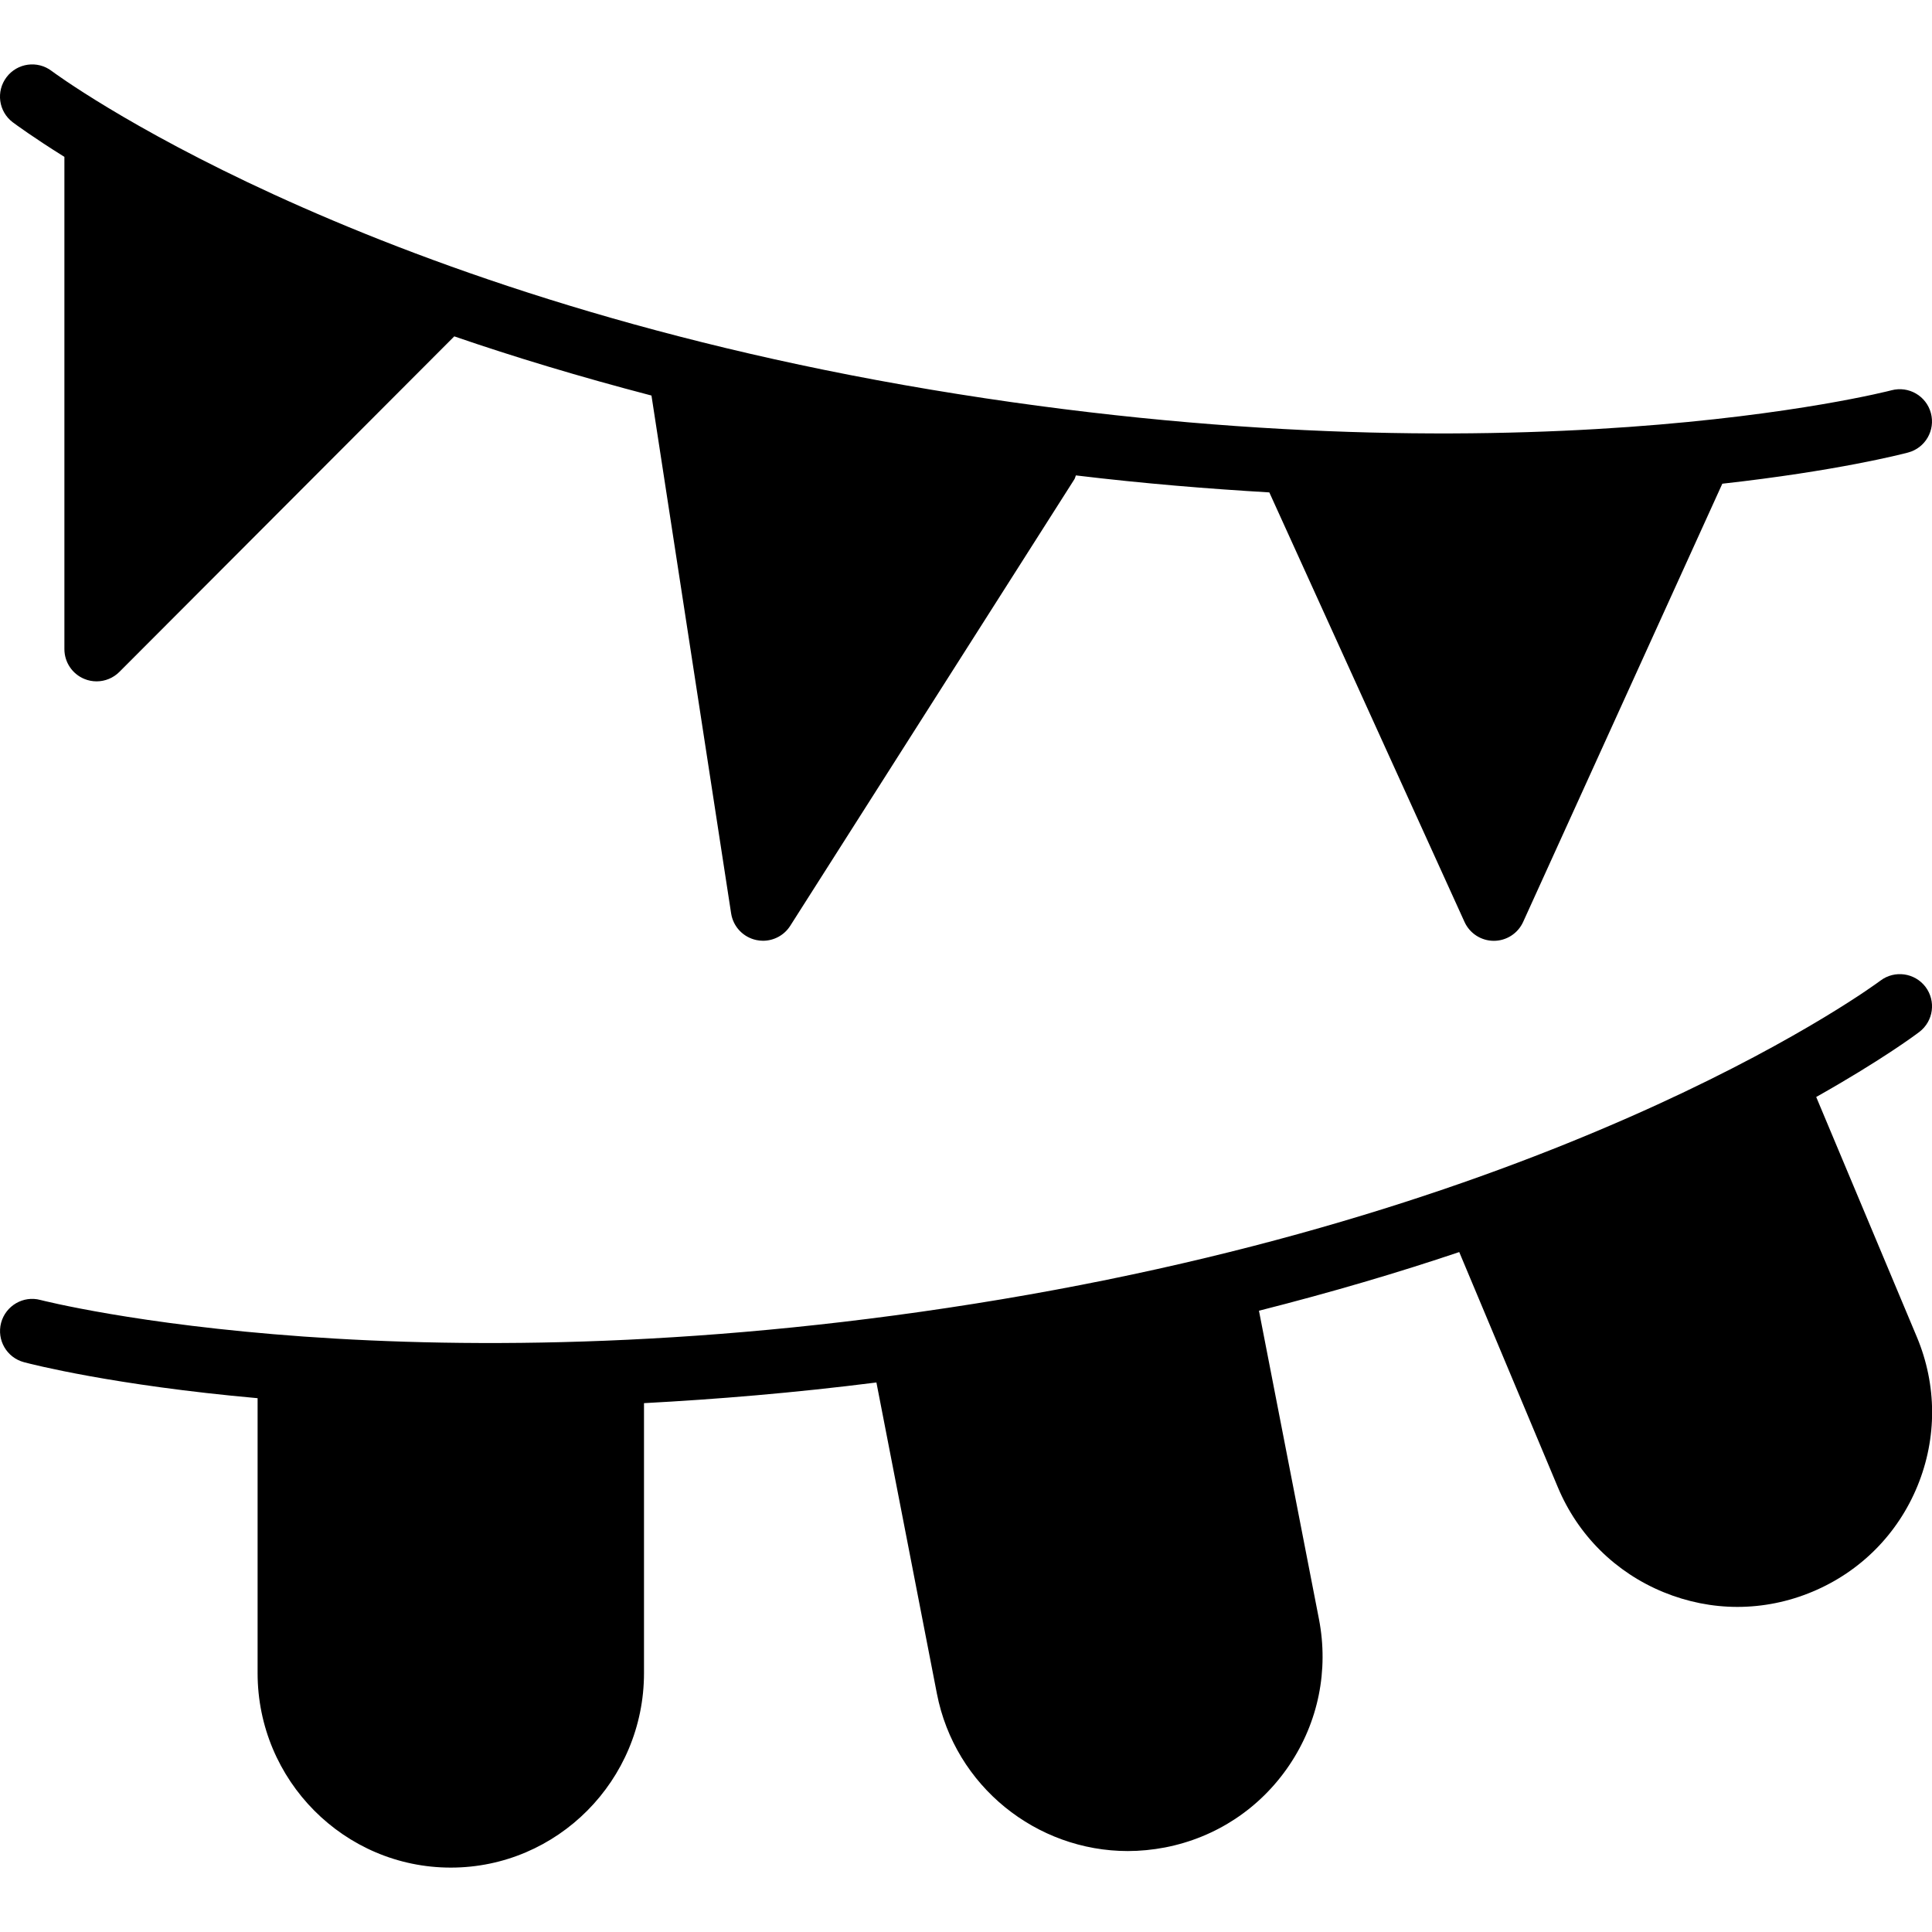 <?xml version="1.0" encoding="iso-8859-1"?>
<!-- Generator: Adobe Illustrator 19.2.1, SVG Export Plug-In . SVG Version: 6.00 Build 0)  -->
<svg version="1.1" xmlns="http://www.w3.org/2000/svg" xmlns:xlink="http://www.w3.org/1999/xlink" x="0px" y="0px"
	 viewBox="0 0 30 30" style="enable-background:new 0 0 30 30;" xml:space="preserve">
<g id="Present_1">
</g>
<g id="Present_2">
</g>
<g id="Present_3">
</g>
<g id="Present_Cake">
</g>
<g id="Present_4">
</g>
<g id="Birthday_Cake_1">
</g>
<g id="Birthday_Cake_2">
</g>
<g id="Cake_Piece">
</g>
<g id="Cupcake">
</g>
<g id="Lollipop">
</g>
<g id="Birthday_Greetings_1">
</g>
<g id="Party_Greetings_2">
</g>
<g id="Birthday_Invitation">
</g>
<g id="Birthday_1">
</g>
<g id="Birthday_2">
</g>
<g id="Birthday_Message_1">
</g>
<g id="Birthday_Message_2">
</g>
<g id="Birthyday_Hat_1">
</g>
<g id="Birthay_Hat_2">
</g>
<g id="Birthday_Hat3">
</g>
<g id="Birthday_Decoration_1">
</g>
<g id="Birthday_Decoration_2">
	<g>
		<path d="M1,2.436v7.644c0,0.202,0.122,0.385,0.309,0.462C1.371,10.568,1.436,10.58,1.5,10.58c0.13,0,0.258-0.051,0.354-0.147
			l5.2-5.21c0.923,0.318,1.949,0.628,3.062,0.919l1.237,8.042c0.032,0.206,0.188,0.37,0.392,0.413
			c0.034,0.007,0.068,0.011,0.103,0.011c0.168,0,0.329-0.085,0.422-0.231l4.413-6.935c0.012-0.019,0.014-0.04,0.023-0.06
			c1.063,0.128,2.055,0.208,3.004,0.264l3.031,6.67c0.081,0.178,0.259,0.293,0.455,0.293s0.374-0.115,0.455-0.293l3.093-6.805
			c1.776-0.198,2.786-0.458,2.884-0.484c0.268-0.071,0.426-0.345,0.355-0.612c-0.071-0.266-0.343-0.425-0.611-0.355
			c-0.059,0.016-5.851,1.507-14.92-0.01C5.421,4.54,0.848,1.136,0.802,1.102c-0.22-0.167-0.533-0.124-0.7,0.096
			c-0.167,0.22-0.125,0.533,0.095,0.7C0.24,1.93,0.515,2.133,1,2.436z"/>
		<path d="M29.765,20.761l-1.563-3.727c1.003-0.565,1.539-0.962,1.601-1.01c0.22-0.167,0.262-0.48,0.096-0.7
			c-0.166-0.218-0.479-0.264-0.701-0.096c-0.045,0.034-4.618,3.438-13.649,4.948C6.496,21.69,0.686,20.2,0.628,20.186
			c-0.266-0.072-0.54,0.089-0.611,0.355c-0.07,0.267,0.088,0.54,0.355,0.611C0.483,21.182,1.76,21.511,4,21.711v4.269
			C4,27.646,5.346,29,7,29s3-1.354,3-3.02v-4.192c1.124-0.06,2.32-0.158,3.609-0.321l0.939,4.831
			c0.28,1.441,1.548,2.445,2.965,2.445c0.19,0,0.384-0.019,0.578-0.056c0.792-0.154,1.477-0.607,1.929-1.277
			c0.451-0.669,0.614-1.474,0.461-2.267l-0.932-4.79c1.132-0.287,2.169-0.594,3.11-0.911l1.532,3.654
			c0.312,0.744,0.895,1.322,1.642,1.628c0.369,0.151,0.757,0.228,1.145,0.228c0.396,0,0.792-0.079,1.168-0.237
			c0.744-0.312,1.323-0.895,1.629-1.642S30.077,21.506,29.765,20.761z"/>
	</g>
</g>
<g id="Birthday_Decoration_3">
</g>
<g id="Horn_1">
</g>
<g id="Horn_2">
</g>
<g id="Baloon">
</g>
<g id="Balloons_1">
</g>
<g id="Balloons_2">
</g>
<g id="Birthday_Picture">
</g>
<g id="Kid_x27_s_Champagne">
</g>
<g id="Candy">
</g>
<g id="Birthday_Card">
</g>
<g id="Flowers">
</g>
<g id="Birthday_Song">
</g>
<g id="Candle">
</g>
<g id="Sweet_16">
</g>
<g id="Clown">
</g>
<g id="Clown_2">
</g>
<g id="Birthday_Party">
</g>
<g id="Giving_Gift">
</g>
<g id="Present_5">
</g>
<g id="Champagne_in_ice_bucket">
</g>
<g id="Beer">
</g>
<g id="Truffles">
</g>
<g id="Pinata">
</g>
</svg>
